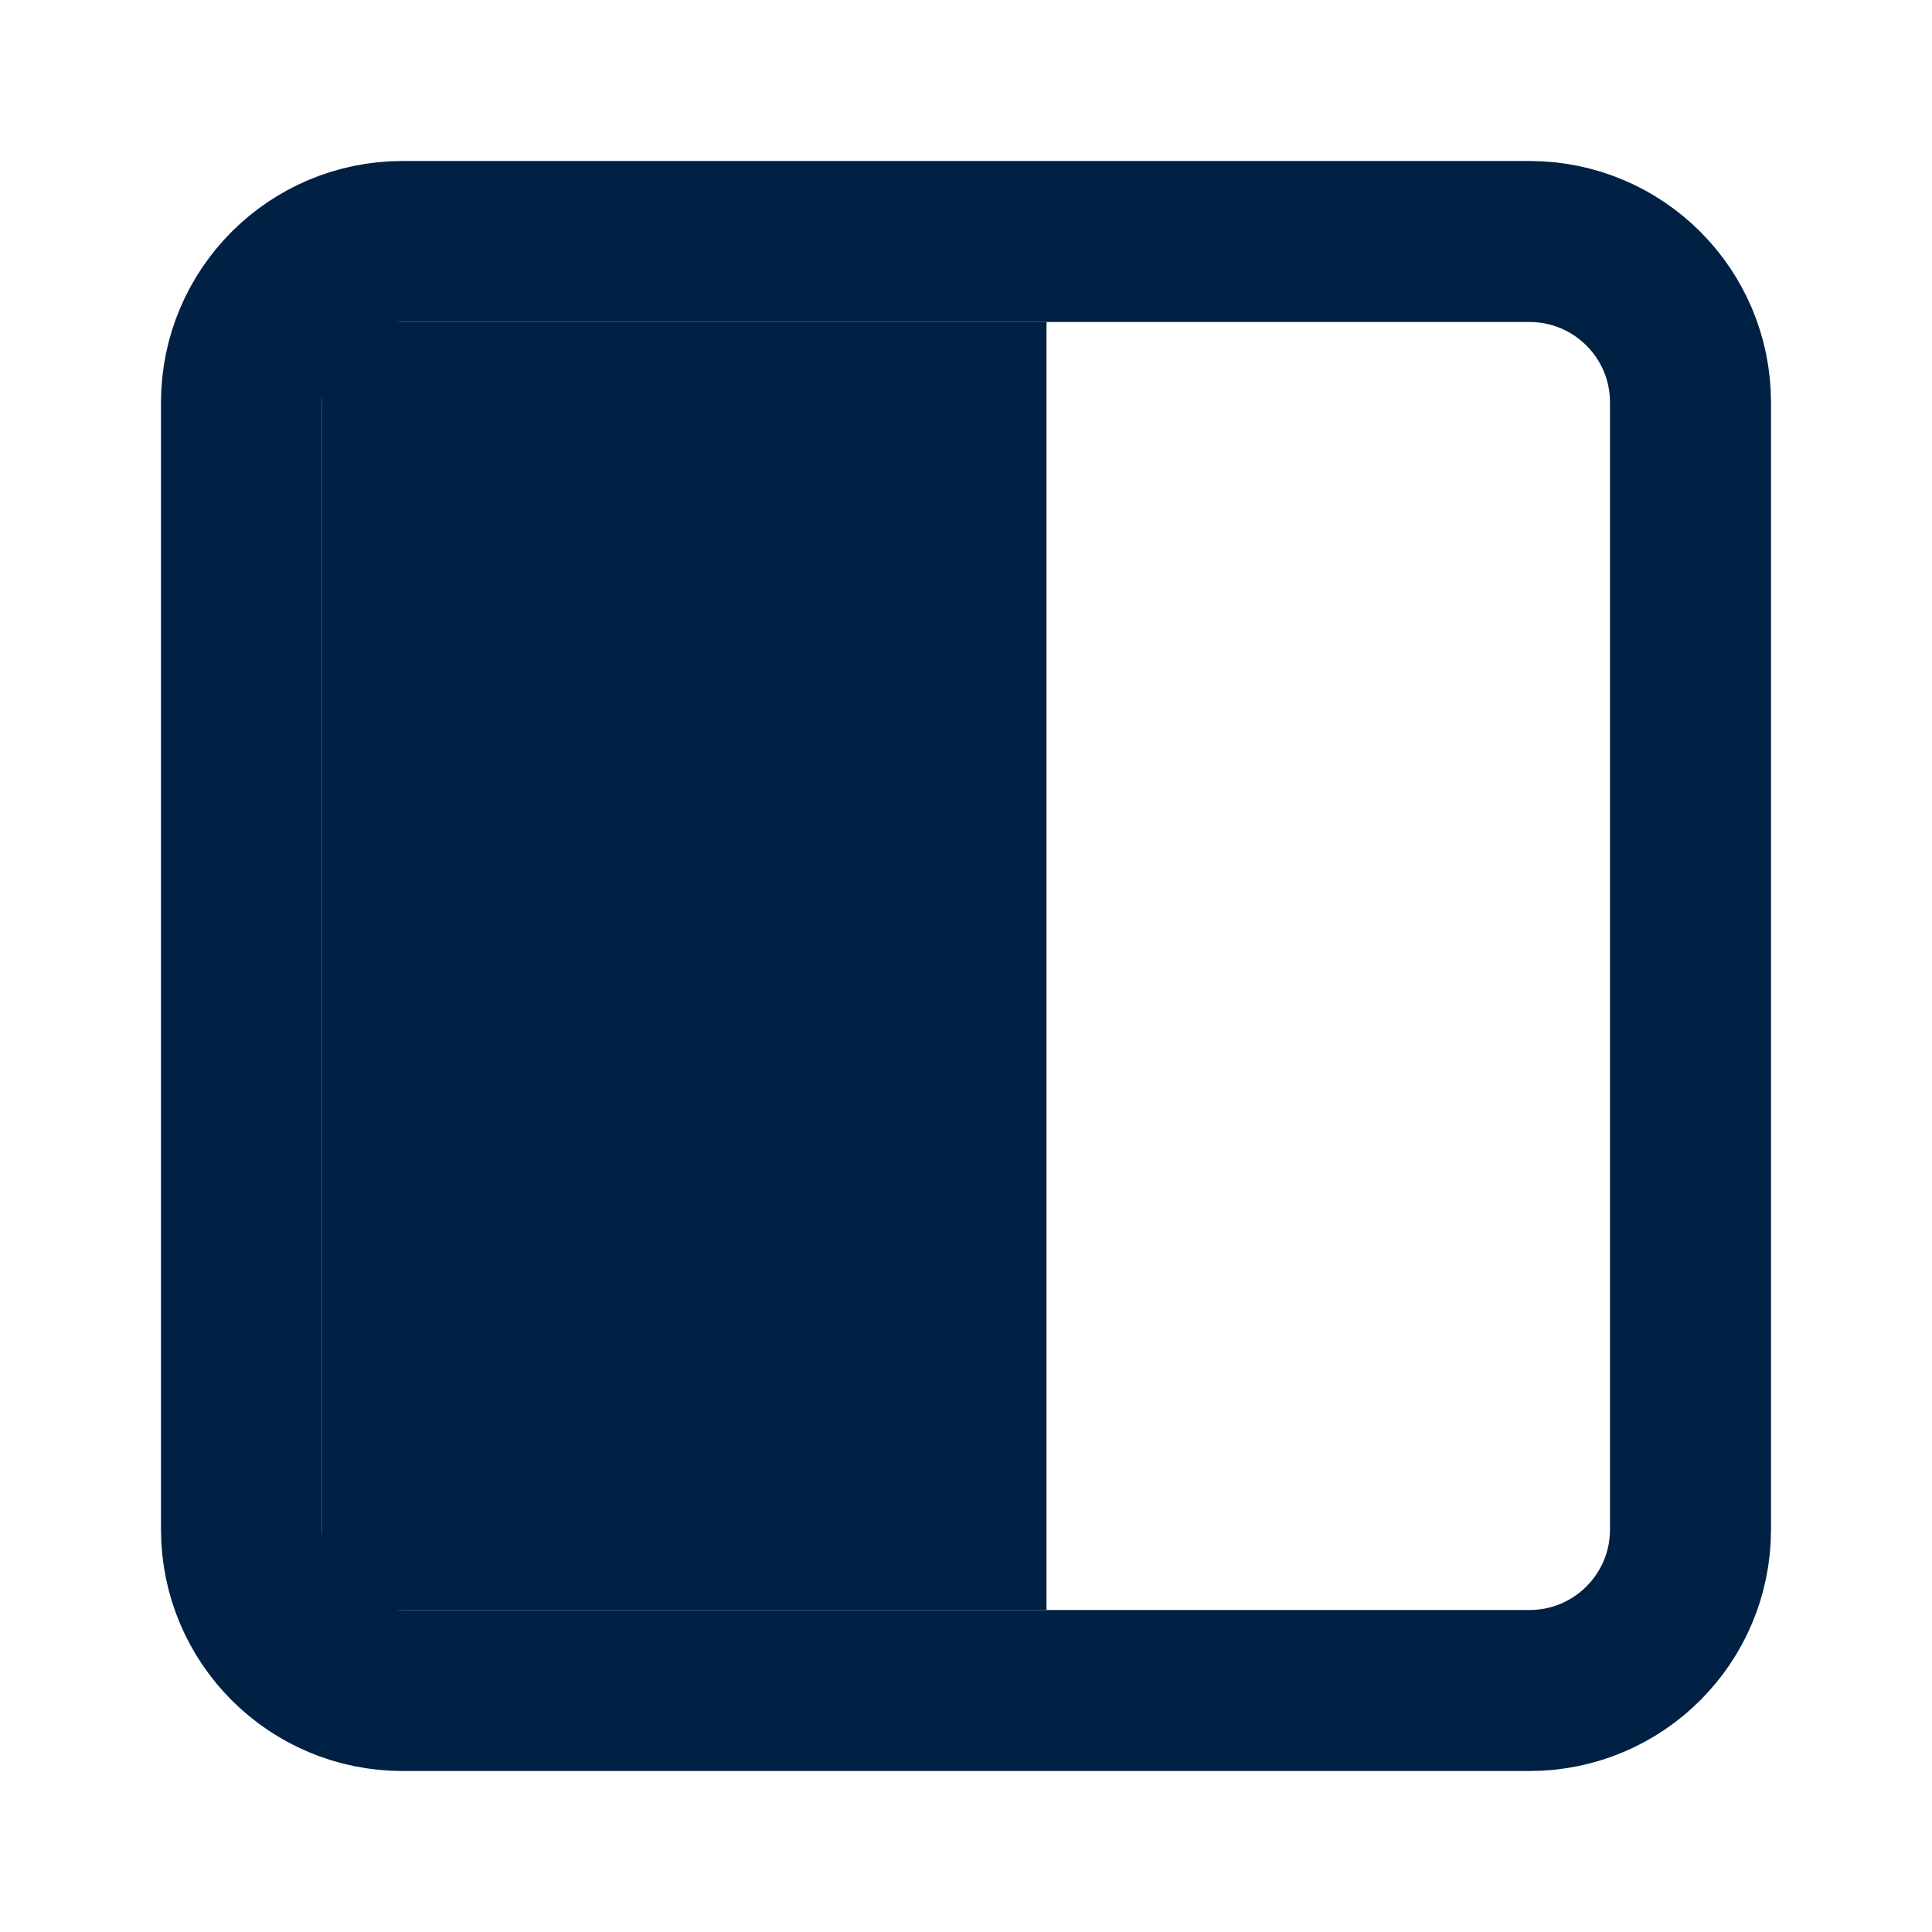 <svg width="24" height="24" viewBox="0 0 24 24" fill="none" xmlns="http://www.w3.org/2000/svg">
<path d="M19 3H5C3.895 3 3 3.895 3 5V19C3 20.105 3.895 21 5 21H19C20.105 21 21 20.105 21 19V5C21 3.895 20.105 3 19 3Z" stroke="#002044" stroke-width="2" stroke-linecap="round" stroke-linejoin="round"/>
<rect x="4" y="4" width="9" height="16" fill="#002044"/>
</svg>
